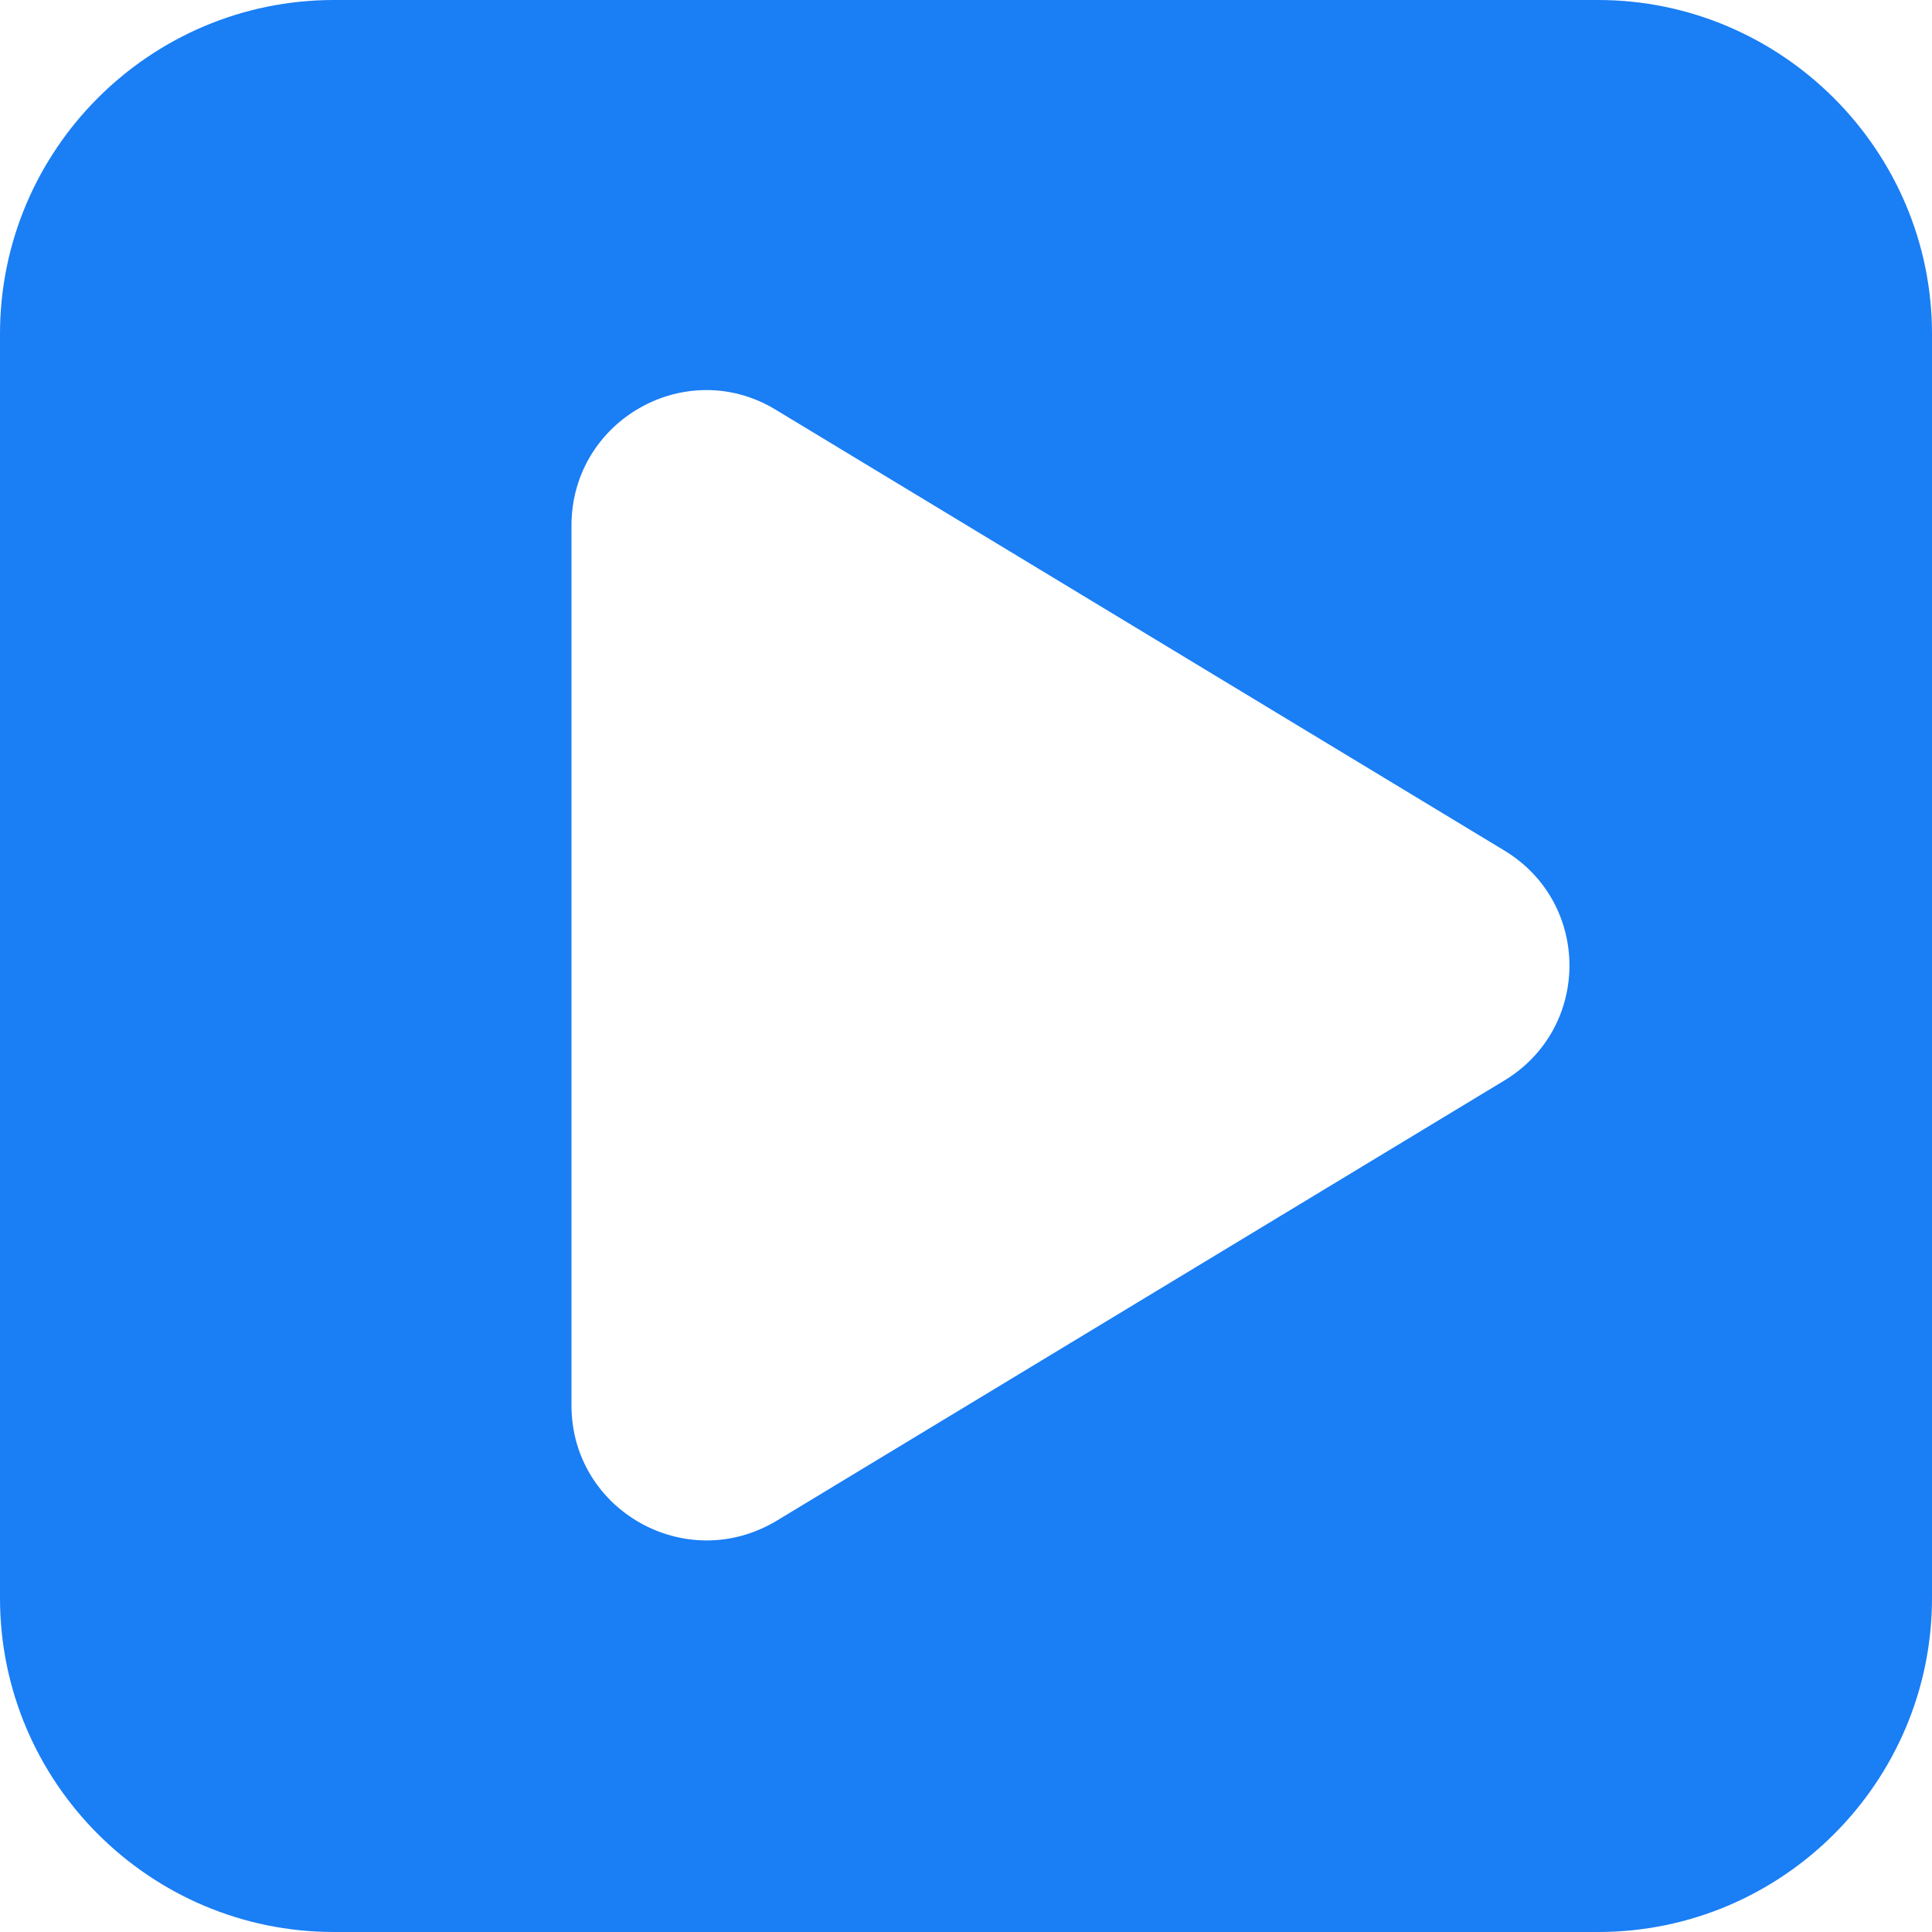 <?xml version="1.0" encoding="UTF-8"?>
<svg width="34px" height="34px" viewBox="0 0 34 34" version="1.1" xmlns="http://www.w3.org/2000/svg" xmlns:xlink="http://www.w3.org/1999/xlink">
    <title>470E6EE4-B34F-4FA0-9801-36EB0CF120D3</title>
    <g id="Welcome" stroke="none" stroke-width="1" fill="none" fill-rule="evenodd">
        <g id="Formulaire_de_vente" transform="translate(-506, -3387)" fill="#1A7EF5" fill-rule="nonzero">
            <g id="Group-9" transform="translate(56, 2685)">
                <g id="Group-5" transform="translate(0, 460)">
                    <g id="Group-3-Copy-4" transform="translate(416, 208)">
                        <g id="1497554804-social-media04_84871" transform="translate(34, 34)">
                            <path d="M28.123,0 L5.877,0 C2.636,0 0,2.636 0,5.877 L0,28.123 C0,31.364 2.636,34 5.877,34 L28.123,34 C31.364,34 34,31.364 34,28.123 L34,5.877 C34,2.636 31.347,0 28.123,0 Z M26.461,19.023 L13.667,26.763 C12.072,27.72 10.057,26.579 10.057,24.732 L10.057,9.251 C10.057,7.388 12.089,6.246 13.667,7.22 L26.461,14.96 C28.006,15.883 28.006,18.1 26.461,19.023 Z" id="Shape"></path>
                        </g>
                    </g>
                </g>
            </g>
        </g>
    </g>
</svg>